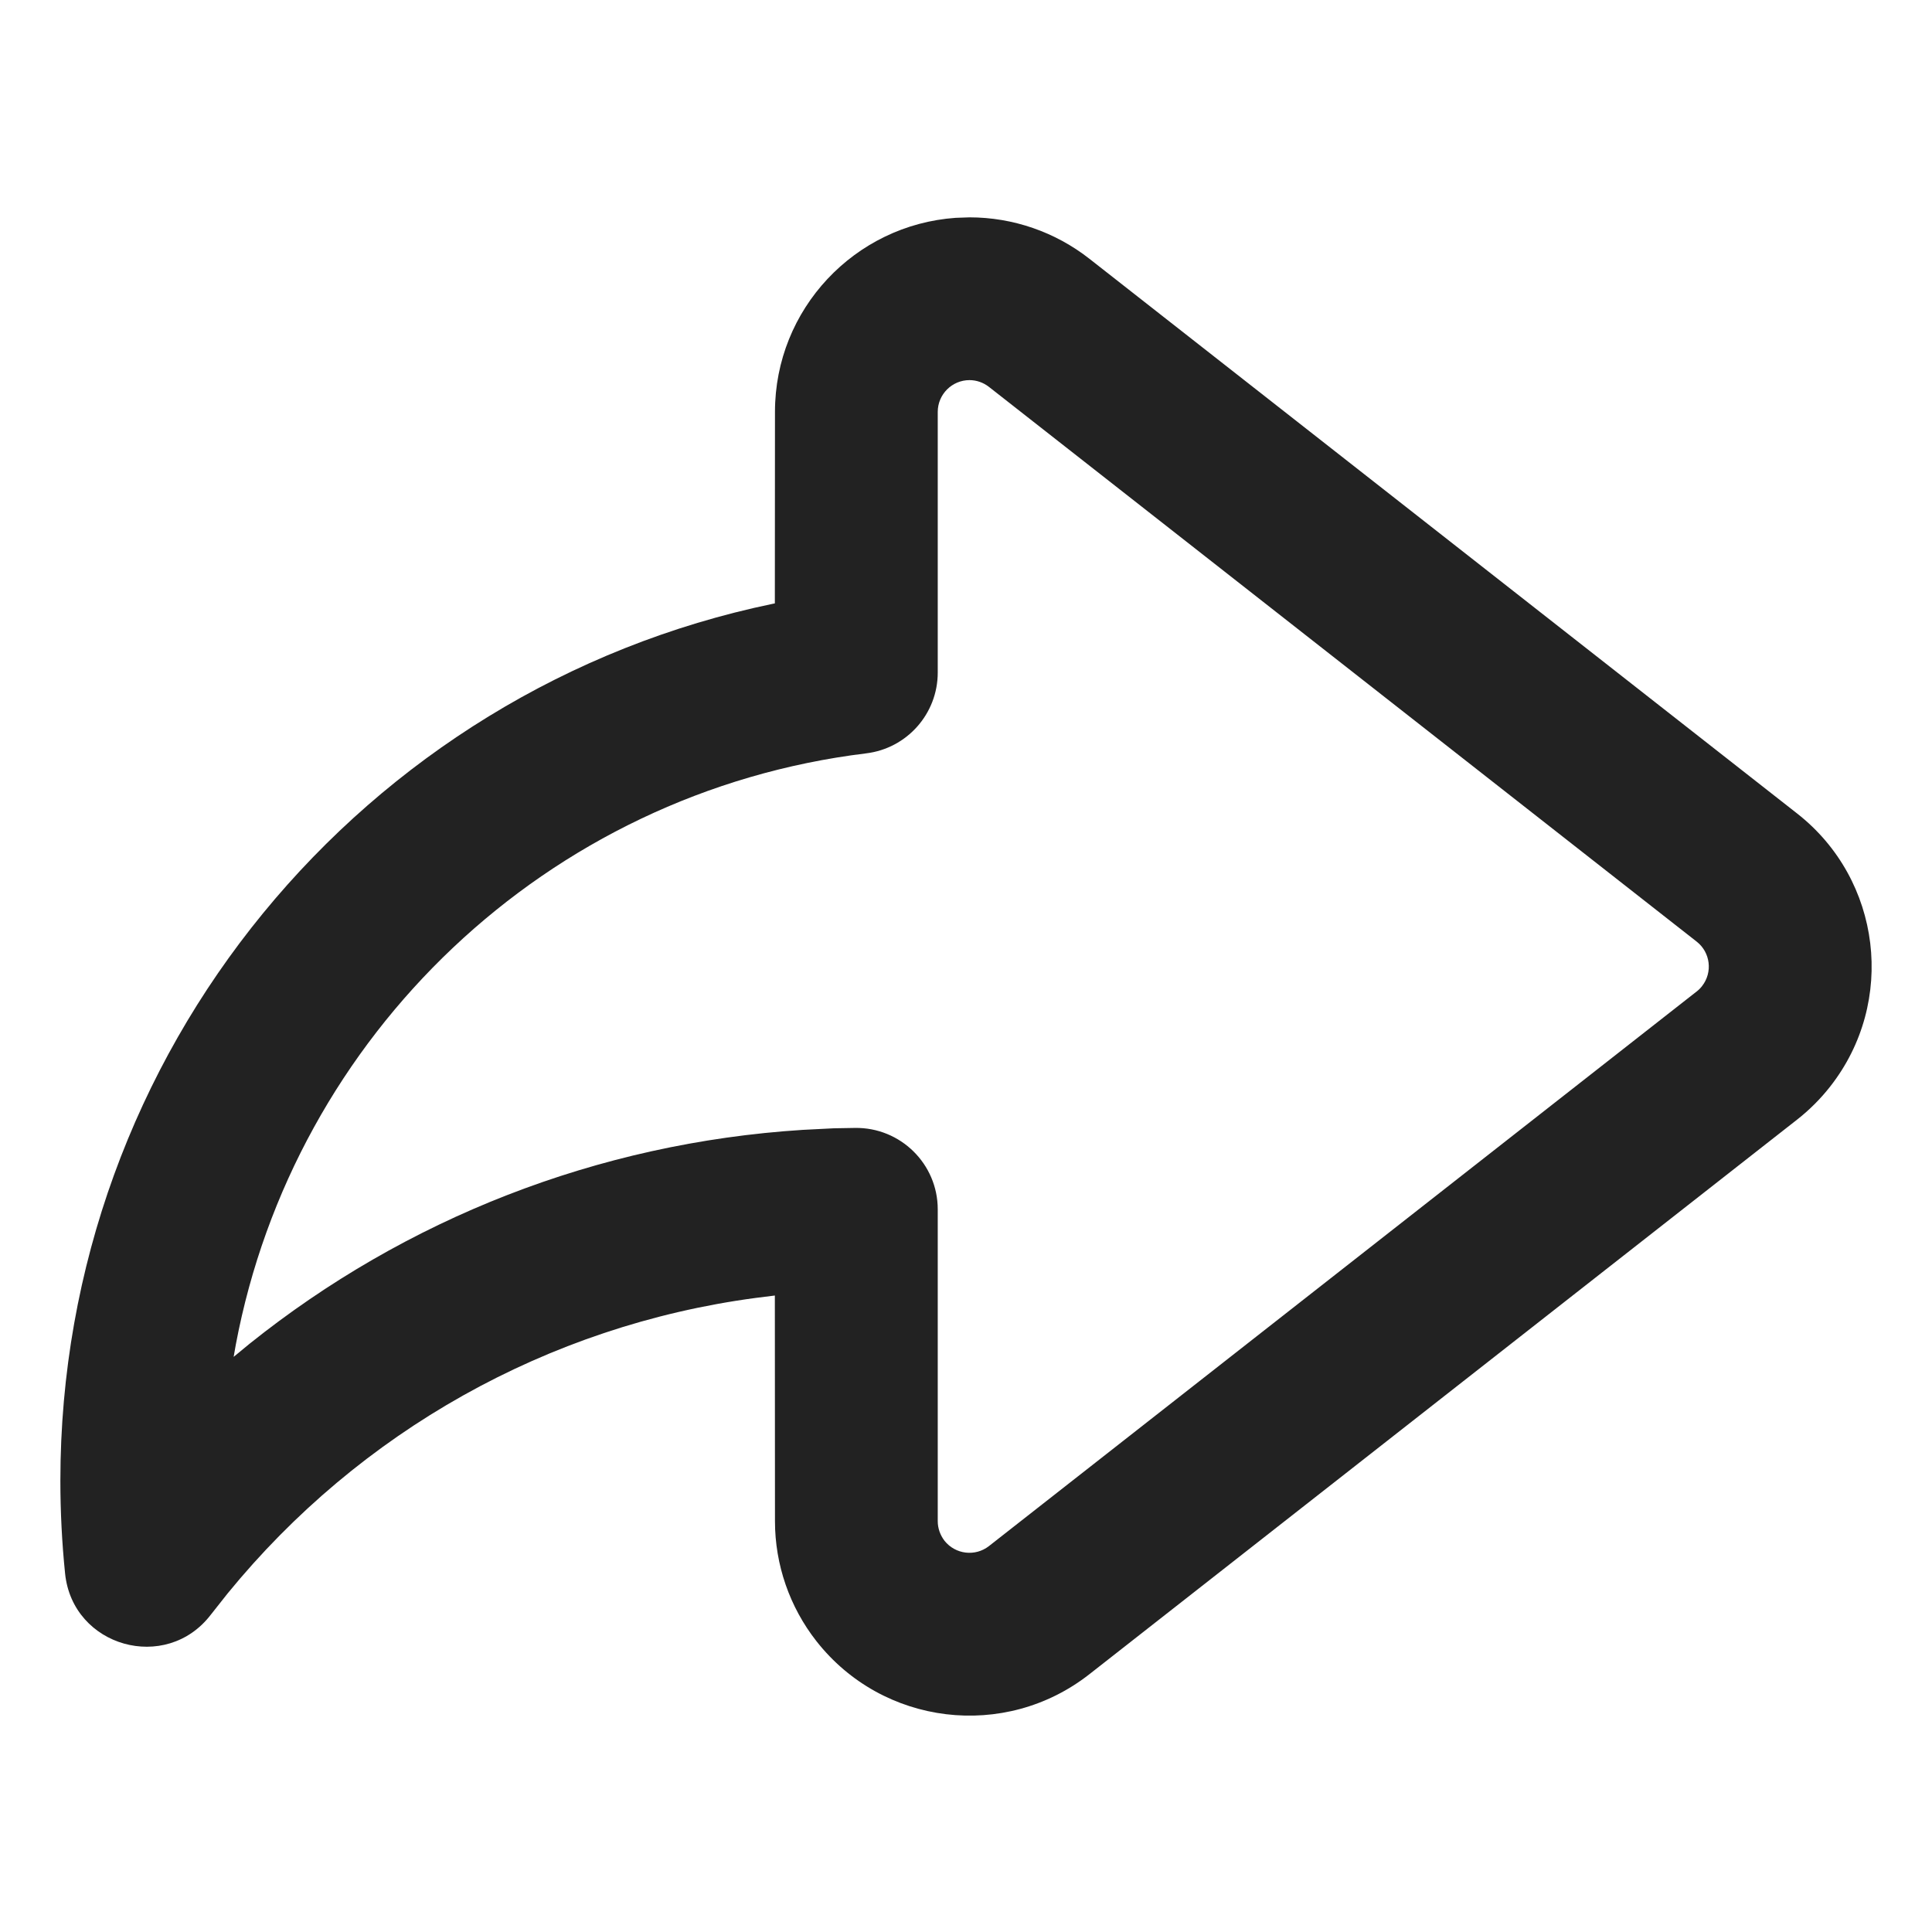 <svg width="16" height="16" viewBox="0 0 16 16" fill="none" xmlns="http://www.w3.org/2000/svg">
<path d="M7.914 1.804C7.078 1.863 6.418 2.56 6.418 3.411L6.417 4.997L6.402 5C3.007 5.704 0.5 8.712 0.5 12.262C0.5 12.52 0.513 12.777 0.539 13.031C0.601 13.639 1.375 13.857 1.746 13.372L1.886 13.195C2.979 11.857 4.535 10.979 6.257 10.749L6.417 10.729L6.418 12.598C6.418 12.958 6.539 13.308 6.761 13.591C7.31 14.291 8.322 14.414 9.022 13.865L14.883 9.272C14.985 9.192 15.077 9.1 15.157 8.998C15.706 8.298 15.583 7.285 14.883 6.737L9.022 2.143C8.739 1.921 8.389 1.8 8.029 1.8L7.914 1.804ZM8.029 3.148C8.087 3.148 8.144 3.168 8.19 3.204L14.051 7.798C14.165 7.887 14.185 8.052 14.096 8.166C14.083 8.183 14.068 8.198 14.051 8.211L8.19 12.804C8.076 12.893 7.912 12.873 7.822 12.76C7.786 12.713 7.766 12.656 7.766 12.598L7.766 10.015C7.766 9.639 7.457 9.335 7.08 9.341L6.906 9.344L6.649 9.357C4.946 9.465 3.356 10.096 2.066 11.129L1.935 11.237L1.953 11.135C2.435 8.577 4.526 6.562 7.173 6.239C7.511 6.198 7.766 5.911 7.766 5.57L7.766 3.411C7.766 3.266 7.884 3.148 8.029 3.148Z" fill="#222222"/>
</svg>
